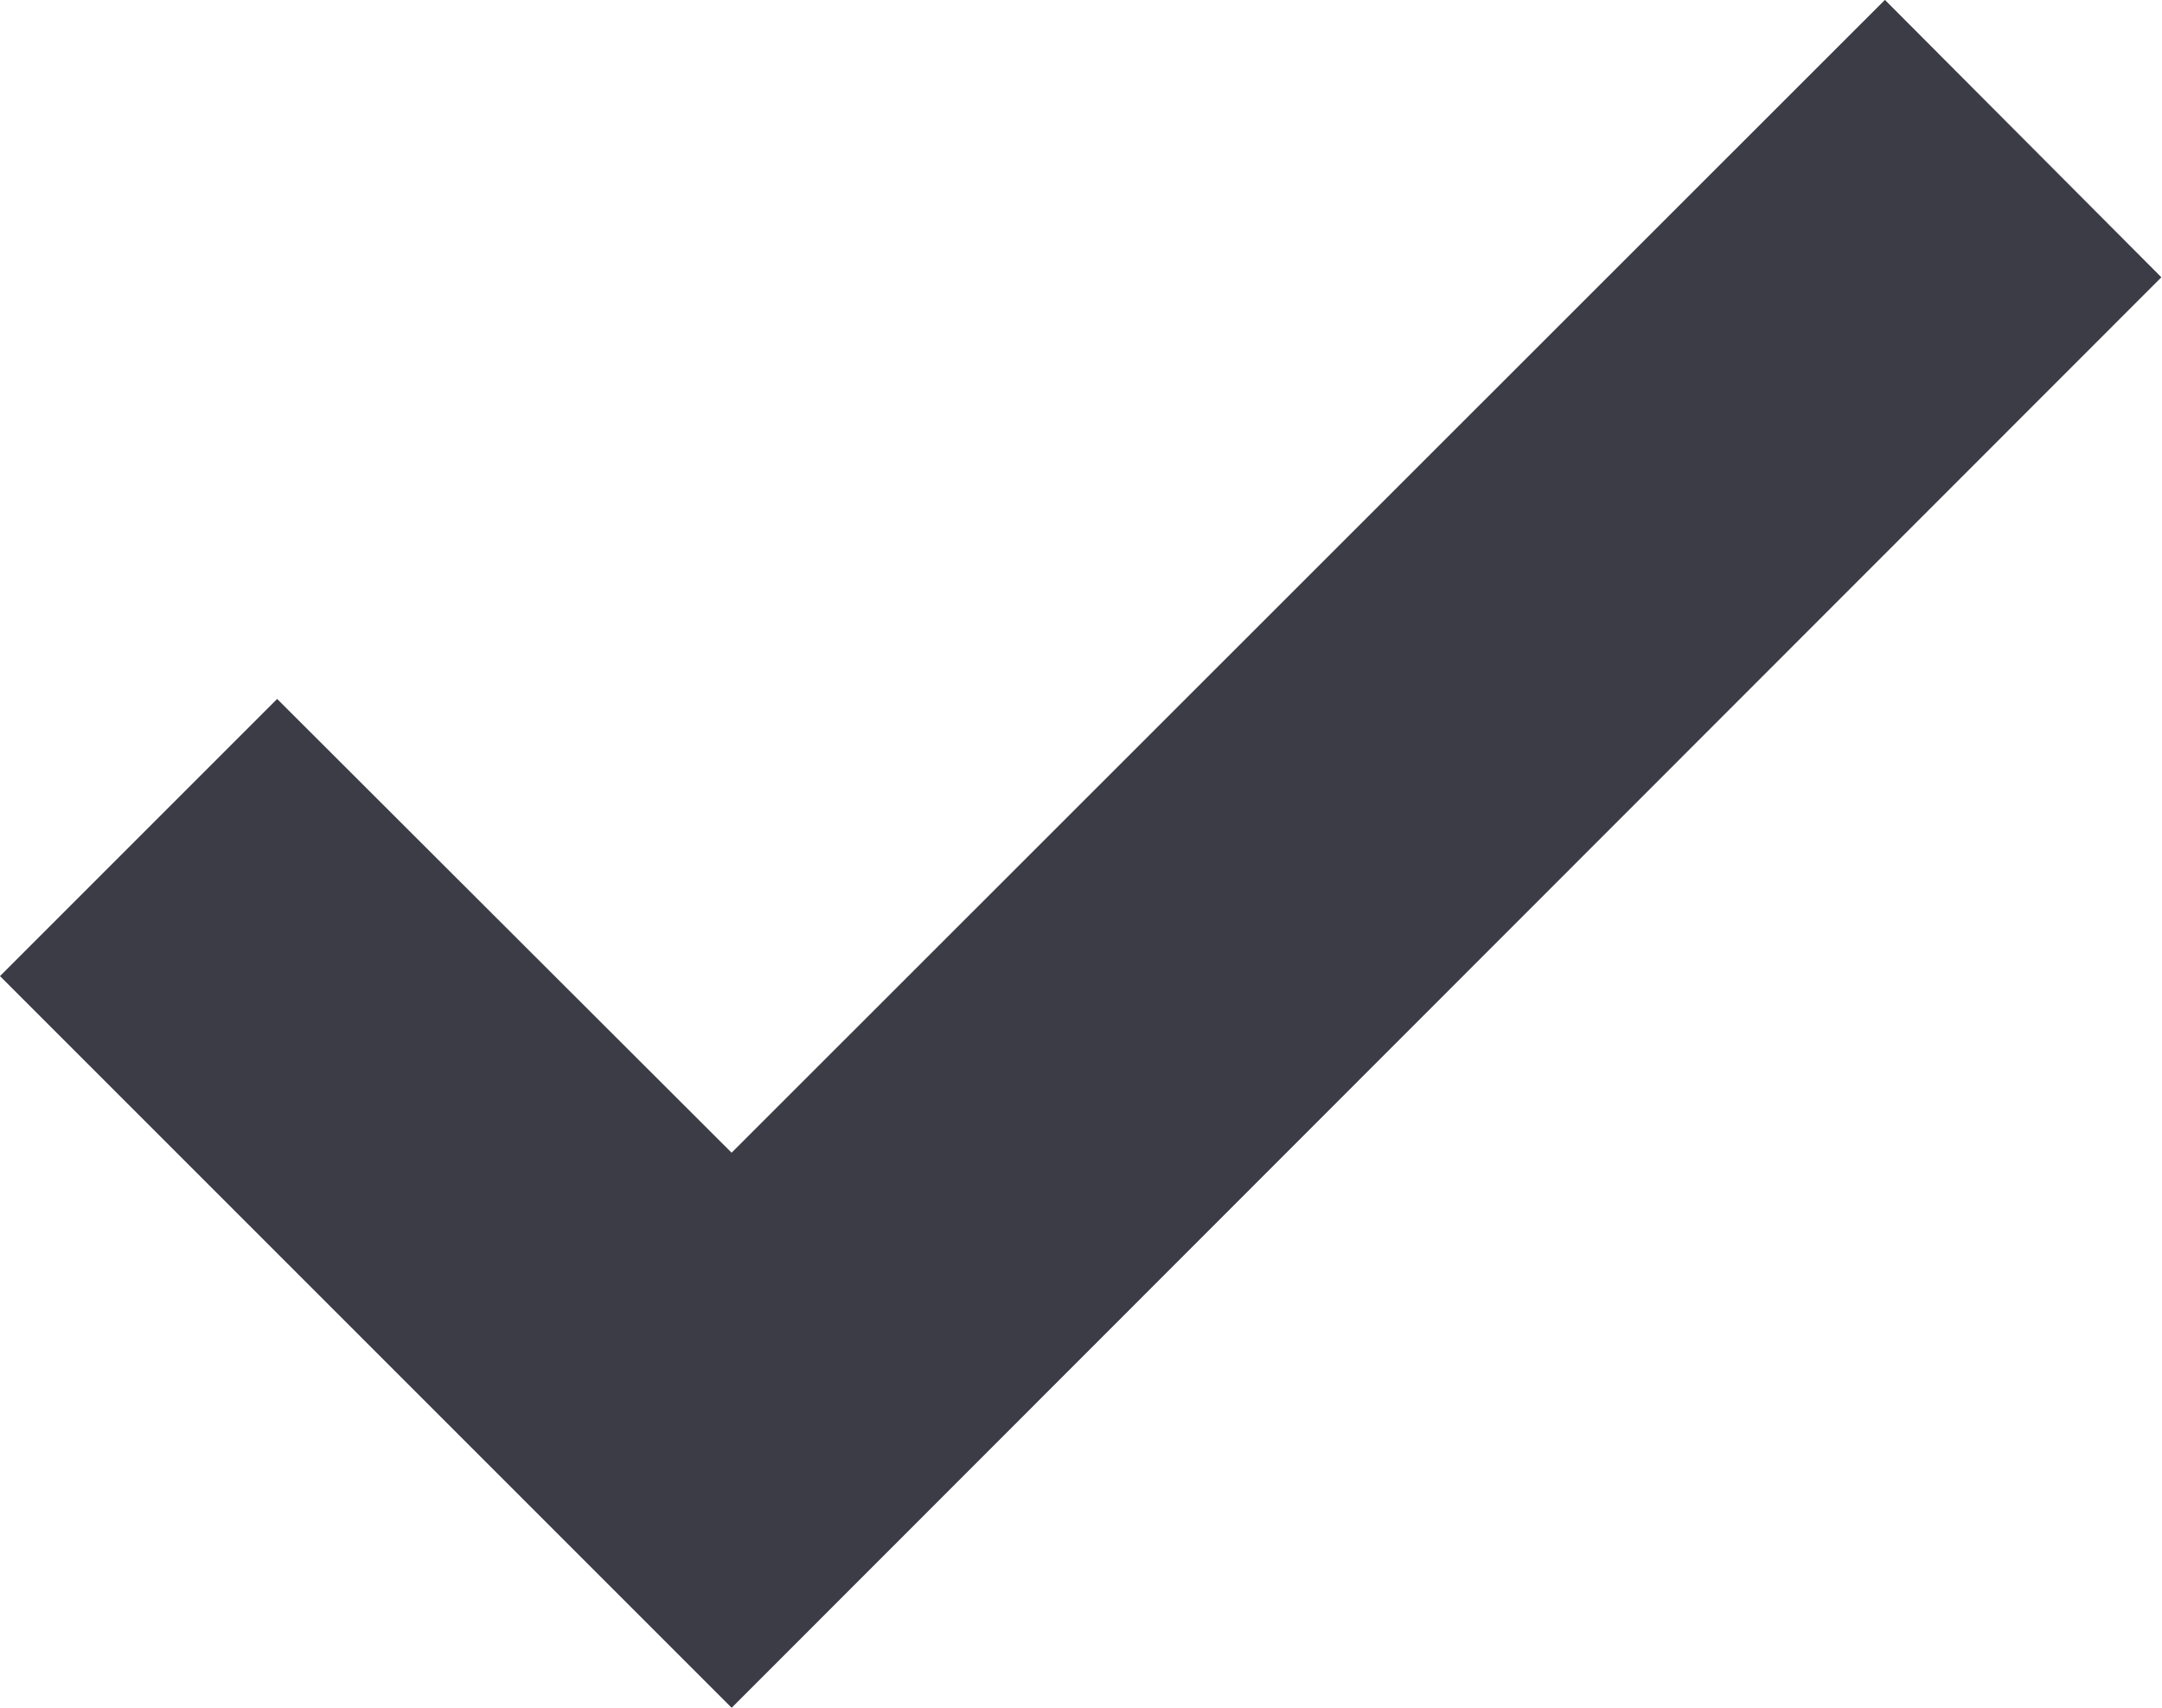 <svg xmlns="http://www.w3.org/2000/svg" width="12.417" height="9.808" viewBox="0 0 12.417 9.808"><defs><style>.a{fill:#3c3c47;stroke:#3c3c47;}</style></defs><g transform="translate(0.707 -43.773)"><g transform="translate(0 44.48)"><path class="a" d="M10.118,44.48,3.495,51.1.885,48.494,0,49.379l3.495,3.495L11,45.365Z" transform="translate(0 -44.48)"/></g></g></svg>